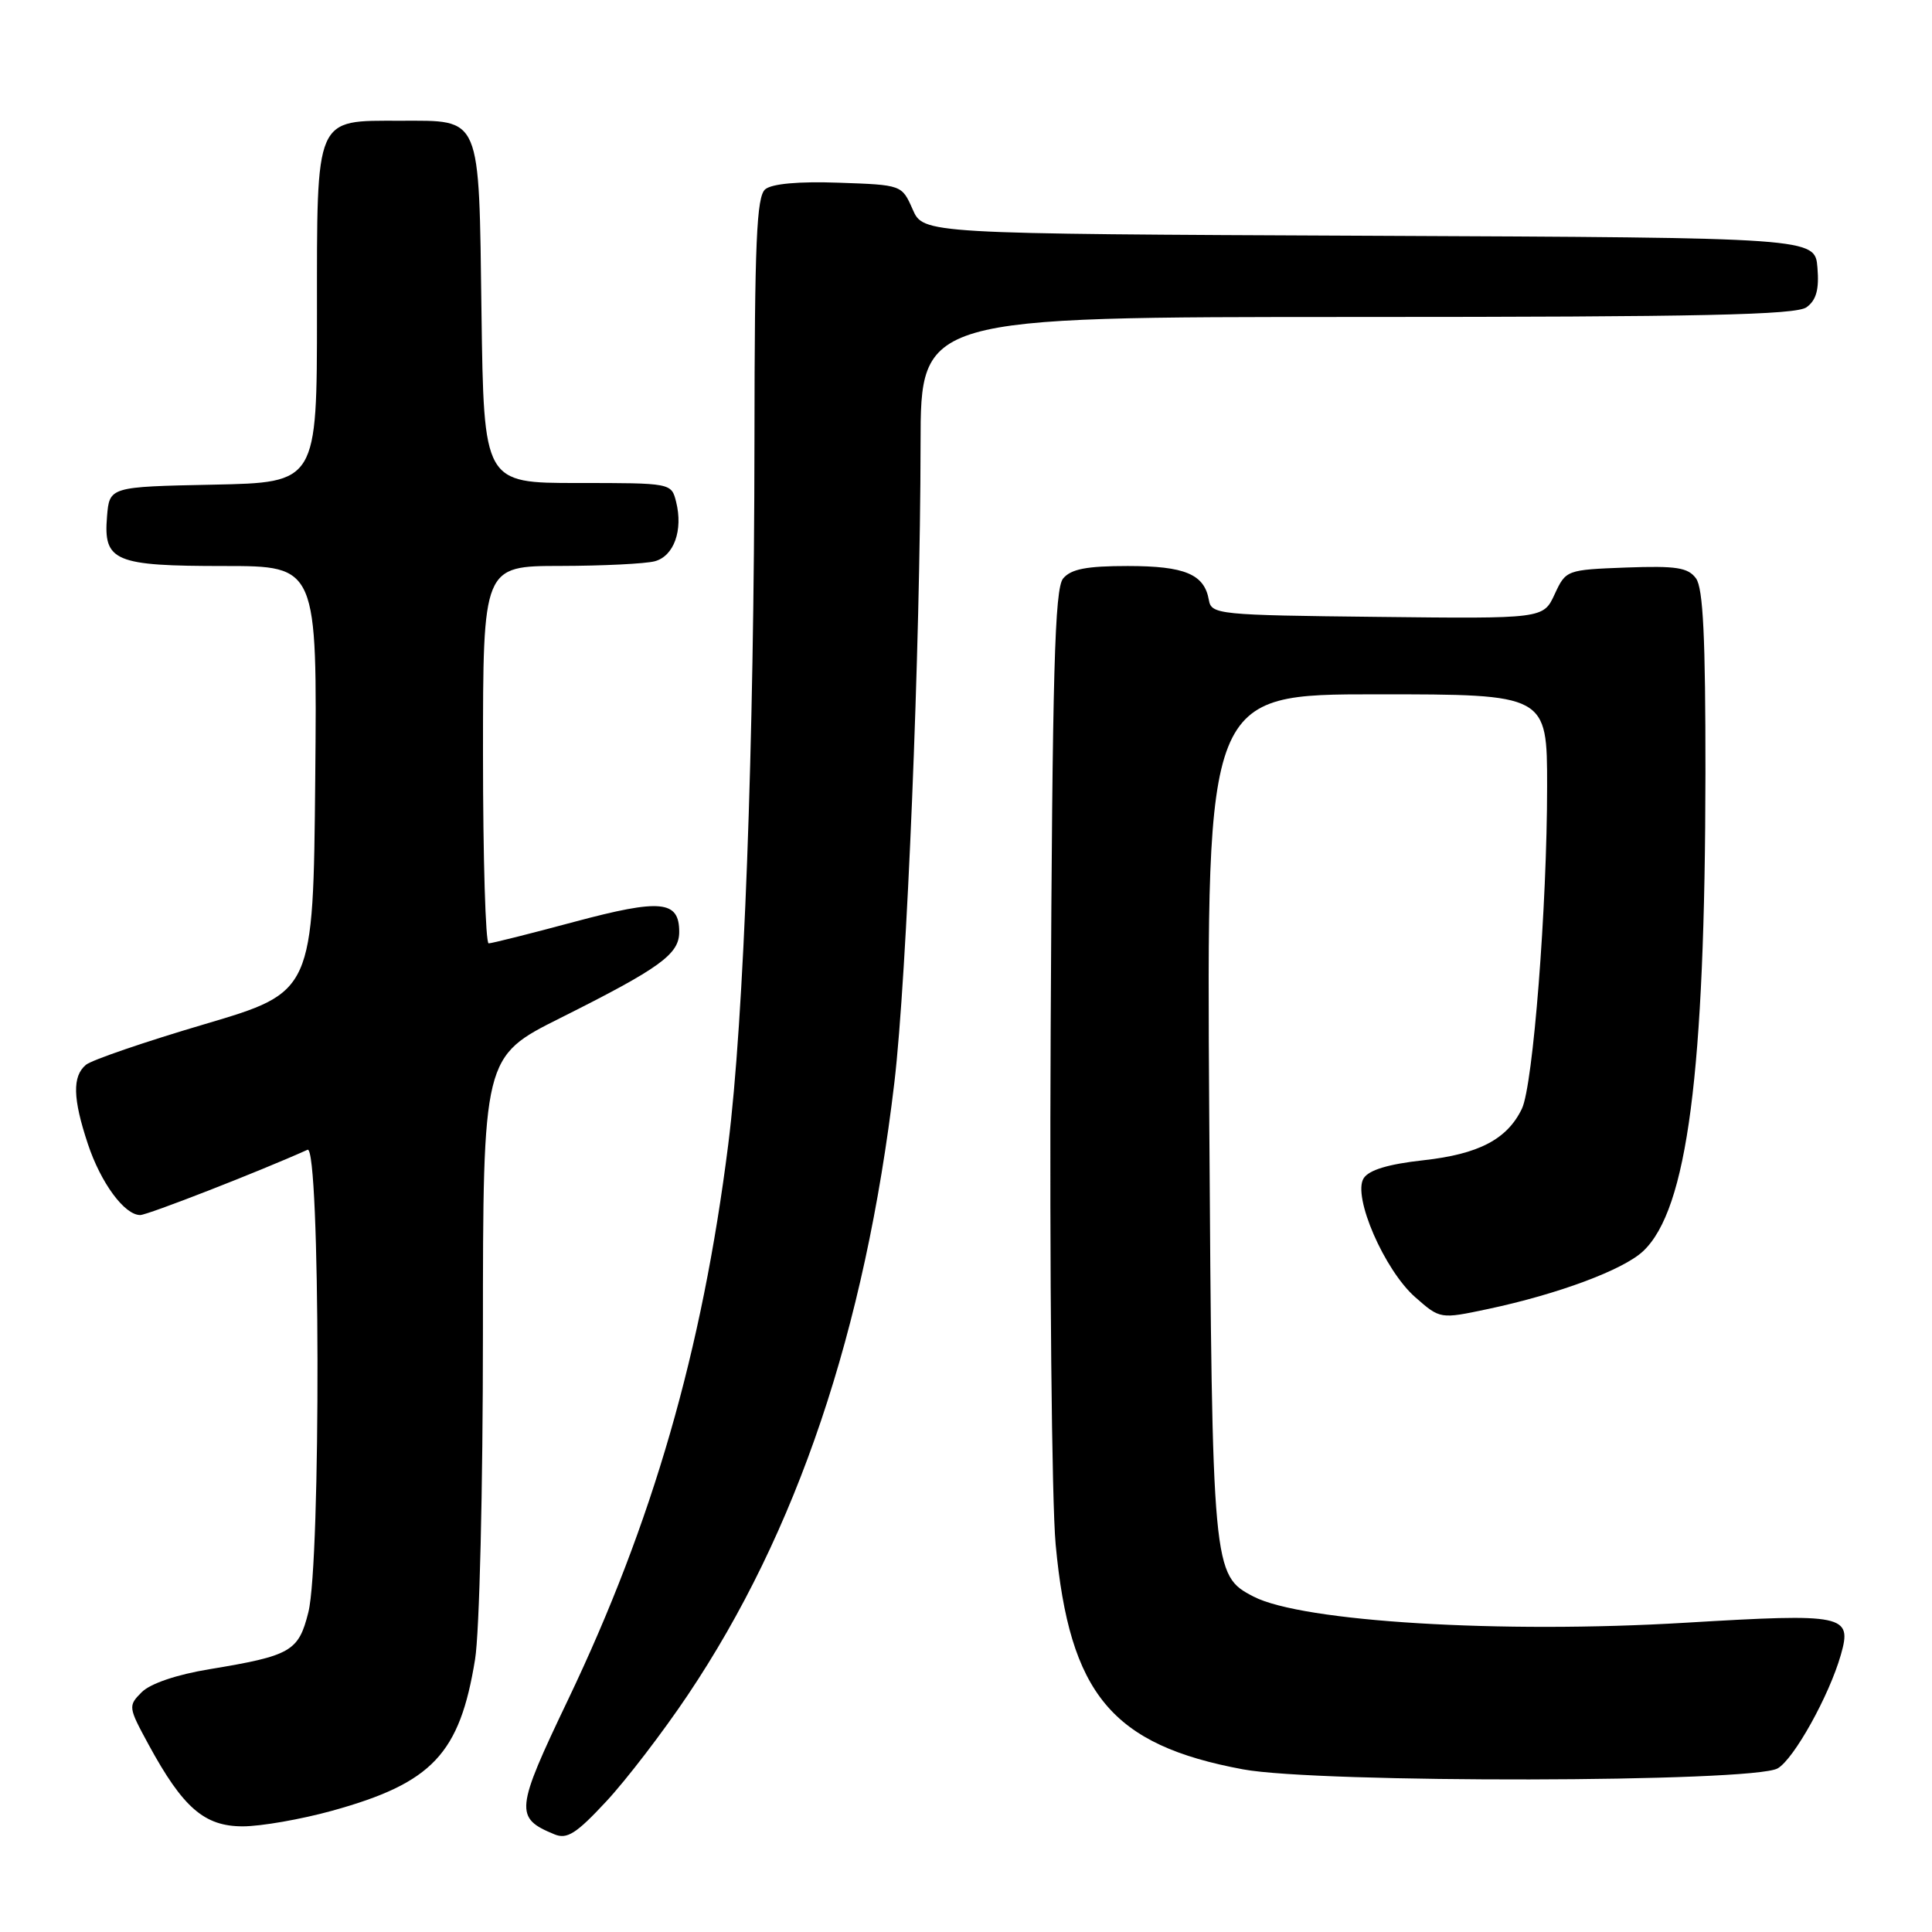 <?xml version="1.0" encoding="UTF-8" standalone="no"?>
<!DOCTYPE svg PUBLIC "-//W3C//DTD SVG 1.1//EN" "http://www.w3.org/Graphics/SVG/1.1/DTD/svg11.dtd" >
<svg xmlns="http://www.w3.org/2000/svg" xmlns:xlink="http://www.w3.org/1999/xlink" version="1.1" viewBox="0 0 256 256">
 <g >
 <path fill="currentColor"
d=" M 91.13 224.61 C 105.59 203.08 114.62 176.30 118.51 143.43 C 120.16 129.48 121.95 85.81 121.98 58.75 C 122.00 42.00 122.00 42.00 179.81 42.00 C 225.43 42.00 237.99 41.73 239.38 40.71 C 240.67 39.77 241.06 38.35 240.82 35.46 C 240.50 31.50 240.50 31.50 181.43 31.24 C 122.35 30.98 122.35 30.98 120.93 27.74 C 119.50 24.50 119.50 24.50 111.15 24.21 C 105.86 24.02 102.29 24.34 101.40 25.08 C 100.25 26.03 99.99 32.05 99.97 58.37 C 99.93 98.89 98.58 135.16 96.49 151.69 C 93.04 179.02 86.48 201.75 75.27 225.22 C 68.27 239.86 68.17 240.88 73.47 243.06 C 75.14 243.75 76.36 242.97 80.33 238.70 C 82.99 235.84 87.85 229.50 91.13 224.61 Z  M 44.02 239.93 C 57.29 236.25 60.92 232.41 62.95 219.87 C 63.53 216.32 63.99 197.24 63.99 176.76 C 64.00 140.02 64.00 140.02 74.25 134.89 C 87.51 128.25 90.00 126.44 90.00 123.48 C 90.00 119.31 87.57 119.08 76.13 122.14 C 70.29 123.71 65.16 125.00 64.75 125.00 C 64.34 125.00 64.00 113.75 64.00 100.00 C 64.00 75.00 64.00 75.00 74.25 74.99 C 79.89 74.98 85.52 74.70 86.76 74.37 C 89.30 73.69 90.53 70.26 89.59 66.50 C 88.96 64.00 88.96 64.00 76.53 64.00 C 64.11 64.00 64.11 64.00 63.80 41.42 C 63.45 15.03 63.86 16.00 53.03 16.00 C 41.65 16.00 42.00 15.18 42.00 41.53 C 42.00 63.94 42.00 63.94 28.25 64.22 C 14.50 64.50 14.50 64.50 14.18 68.46 C 13.69 74.38 15.17 75.00 29.71 75.00 C 42.03 75.00 42.03 75.00 41.77 103.23 C 41.50 131.45 41.50 131.45 27.14 135.70 C 19.24 138.03 12.15 140.46 11.39 141.09 C 9.57 142.61 9.64 145.55 11.64 151.57 C 13.35 156.73 16.49 161.00 18.58 161.00 C 19.55 161.00 34.35 155.23 40.75 152.35 C 42.44 151.59 42.54 206.96 40.86 213.63 C 39.56 218.82 38.57 219.39 27.75 221.18 C 23.42 221.89 19.92 223.08 18.78 224.22 C 16.96 226.04 16.99 226.20 19.70 231.19 C 24.25 239.55 27.08 242.00 32.17 242.00 C 34.57 242.00 39.91 241.07 44.02 239.93 Z  M 235.55 234.32 C 237.70 233.09 242.37 224.70 243.92 219.28 C 245.44 213.96 244.46 213.76 223.34 215.02 C 198.88 216.49 172.56 214.89 166.11 211.56 C 160.67 208.74 160.62 208.24 160.23 147.75 C 159.87 92.00 159.87 92.00 182.43 92.00 C 205.00 92.00 205.00 92.00 205.00 104.19 C 205.00 120.07 203.14 143.84 201.66 146.91 C 199.71 150.96 195.94 152.93 188.61 153.74 C 183.96 154.25 181.38 155.03 180.69 156.13 C 179.19 158.51 183.44 168.30 187.53 171.89 C 190.83 174.79 190.83 174.79 197.17 173.45 C 206.49 171.47 215.09 168.26 217.72 165.79 C 223.58 160.29 225.94 142.17 225.98 102.44 C 225.99 84.54 225.68 77.94 224.73 76.64 C 223.67 75.20 222.13 74.96 215.48 75.20 C 207.56 75.50 207.49 75.53 206.00 78.74 C 204.50 81.99 204.50 81.99 182.51 81.74 C 161.41 81.51 160.51 81.42 160.18 79.50 C 159.58 76.08 157.00 75.00 149.43 75.00 C 143.97 75.00 141.92 75.40 140.87 76.65 C 139.75 78.00 139.45 88.94 139.22 136.40 C 139.06 168.36 139.36 199.07 139.88 204.65 C 141.72 224.50 147.32 231.22 164.72 234.45 C 174.68 236.30 232.29 236.20 235.55 234.32 Z "/>
</g>
</svg>